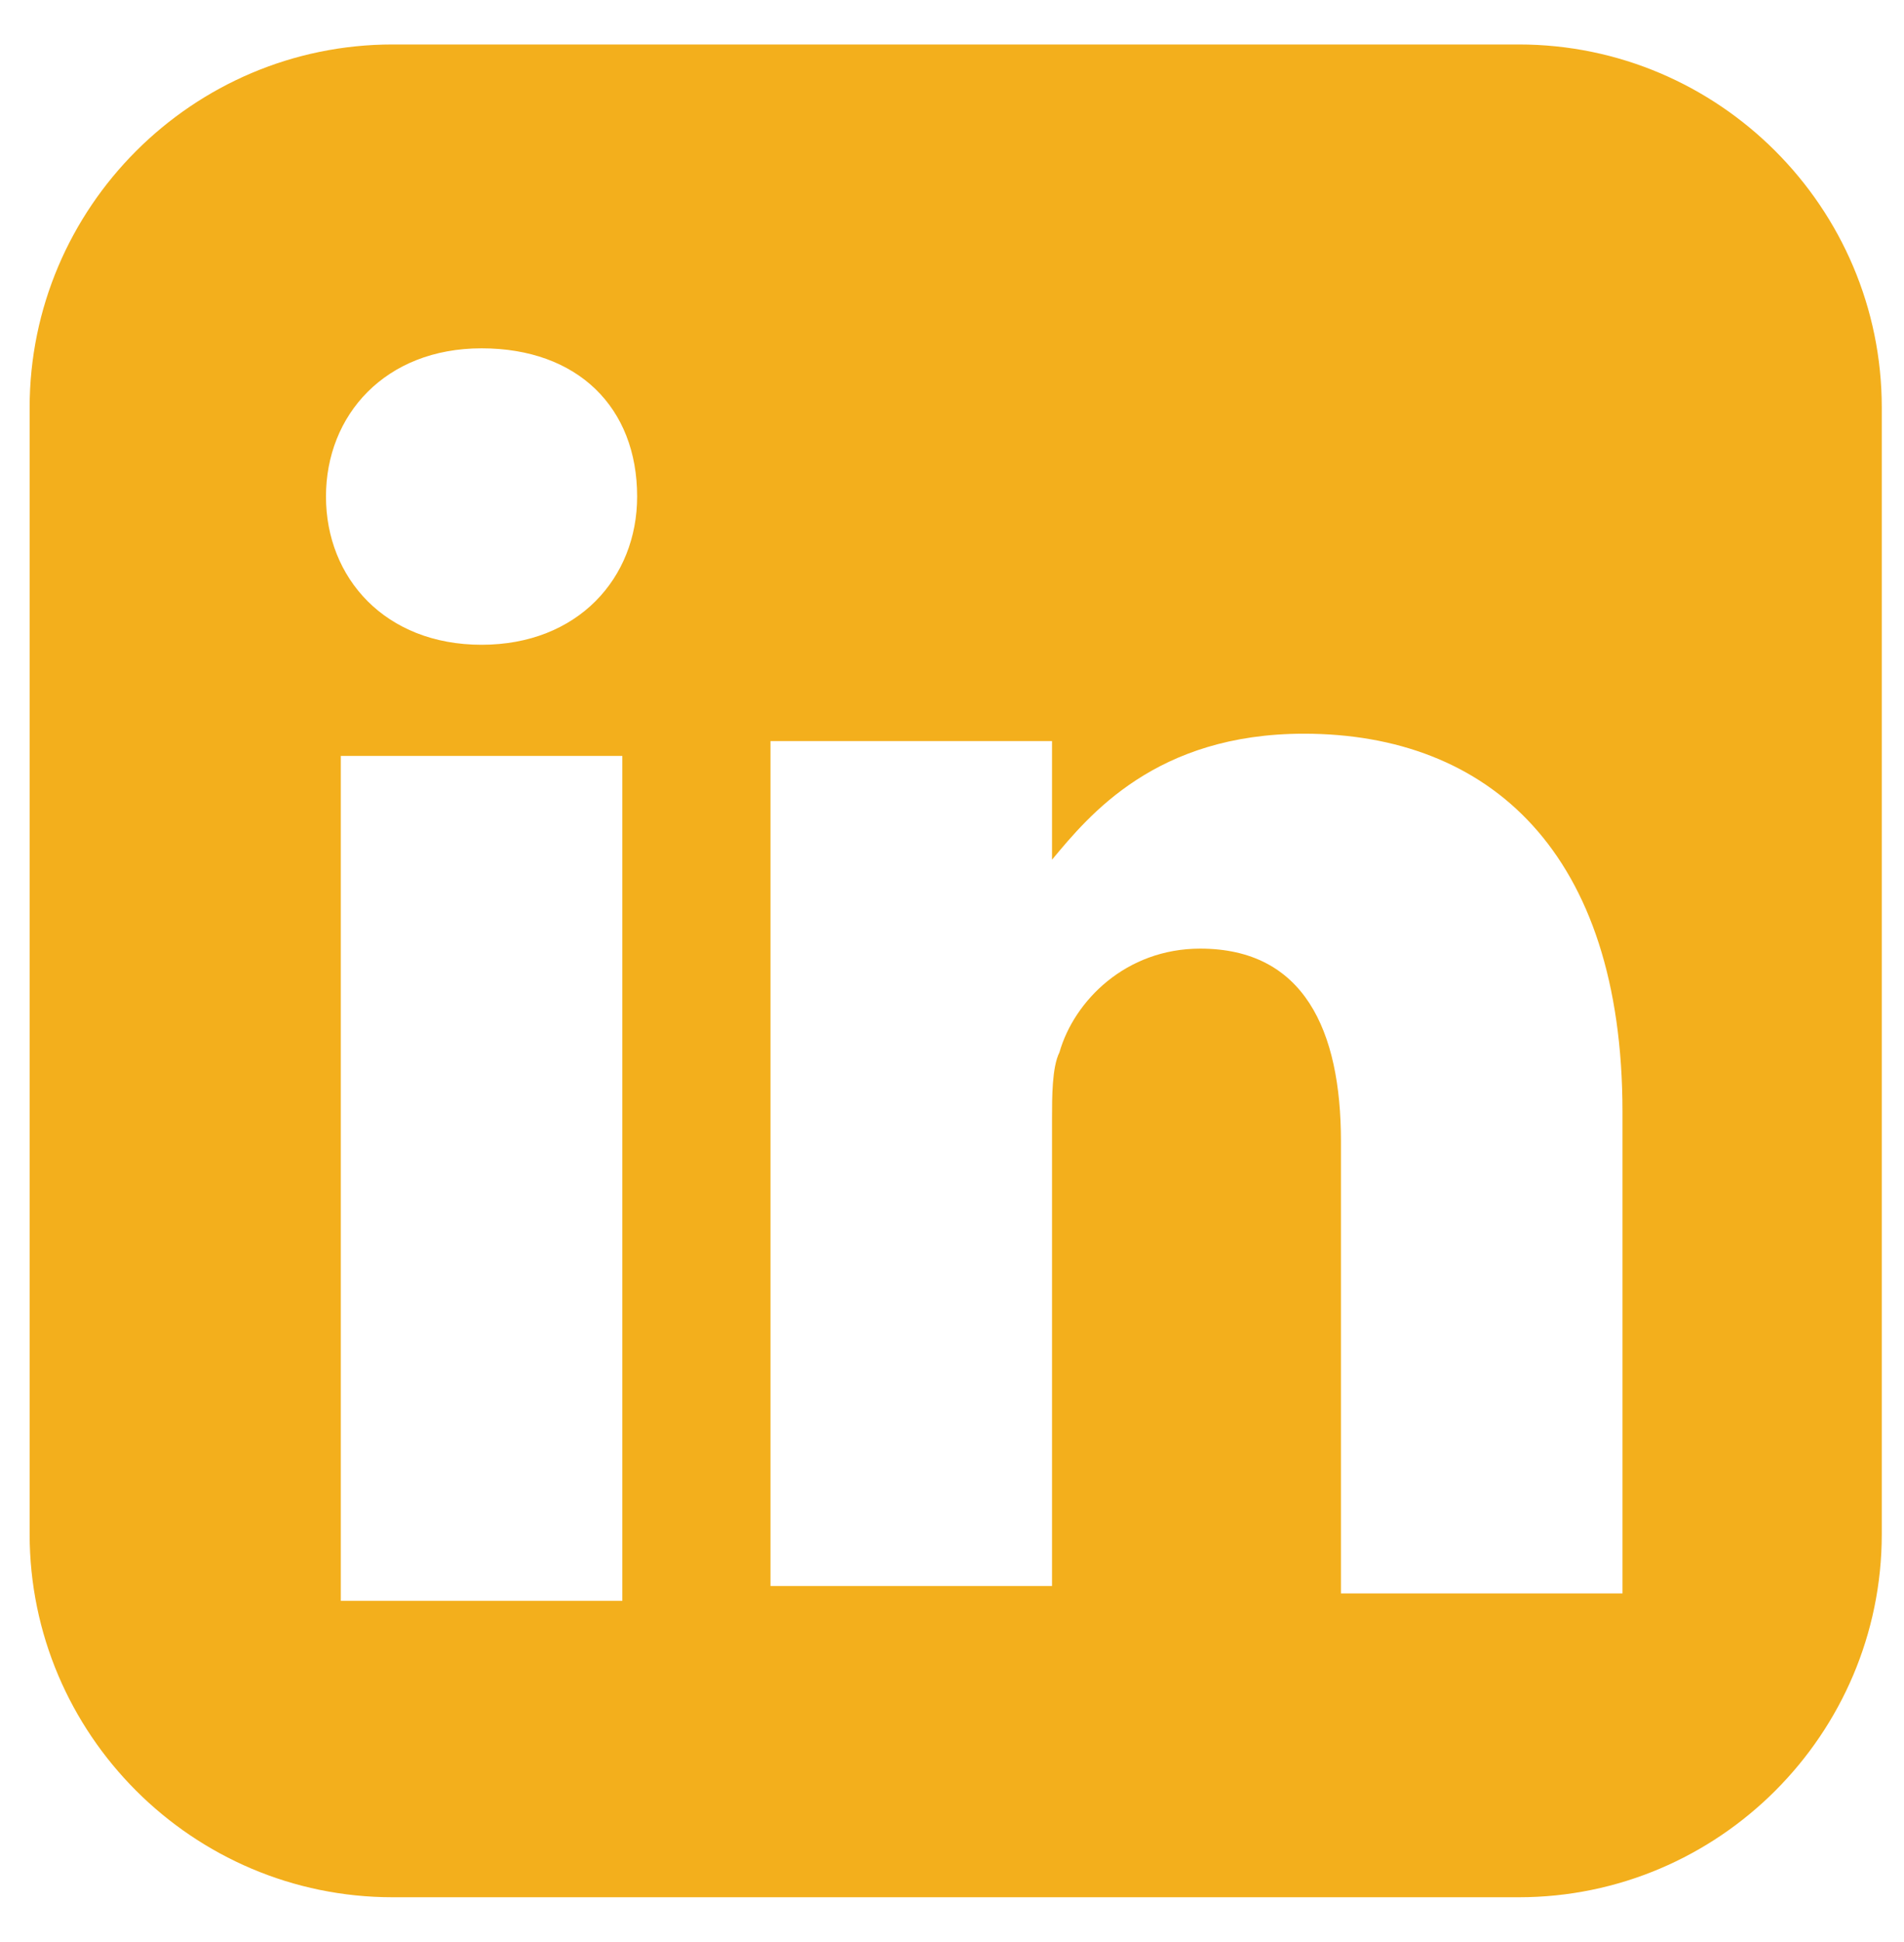 <?xml version="1.0" encoding="utf-8"?>
<!-- Generator: Adobe Illustrator 22.0.0, SVG Export Plug-In . SVG Version: 6.00 Build 0)  -->
<svg version="1.1" id="Layer_1" xmlns="http://www.w3.org/2000/svg" xmlns:xlink="http://www.w3.org/1999/xlink" x="0px" y="0px"
	 viewBox="0 0 25.7 26.2" style="enable-background:new 0 0 25.7 26.2;" xml:space="preserve">
<style type="text/css">
	.st0{fill:#F3AF1C;}
</style>
<path class="st0" d="M5.3,0.6c-2.7,0-4.9,2.2-4.9,4.9v15.2c0,2.7,2.2,4.9,4.9,4.9h15.2c2.7,0,4.9-2.2,4.9-4.9V5.5
	c0-2.7-2.2-4.9-4.9-4.9H5.3z M6.5,4.7c1.3,0,2.1,0.8,2.1,2c0,1.1-0.8,2-2.1,2h0c-1.3,0-2.1-0.9-2.1-2C4.4,5.6,5.2,4.7,6.5,4.7
	L6.5,4.7z M17.6,9.9c2.5,0,4.3,1.6,4.3,5.1v6.5h-3.8v-6.1c0-1.5-0.5-2.6-1.9-2.6c-1,0-1.7,0.7-1.9,1.4c-0.1,0.2-0.1,0.6-0.1,0.9v6.3
	h-3.8c0,0,0-10.3,0-11.4h3.8v1.6C14.7,11,15.6,9.9,17.6,9.9L17.6,9.9z M4.6,10.2h3.8v11.4H4.6V10.2z"/>
</svg>
